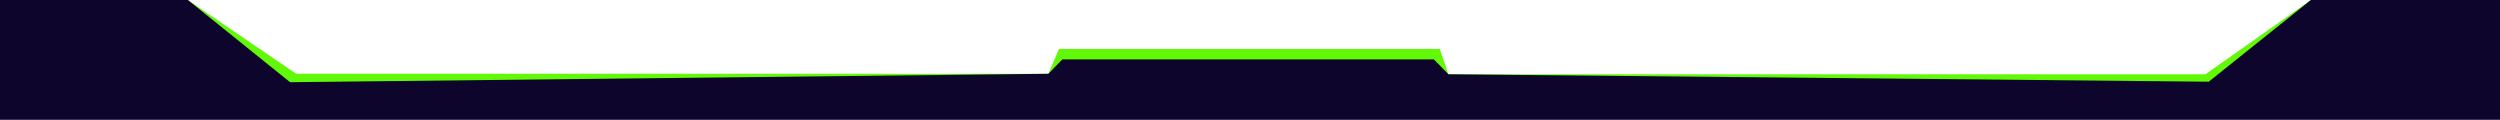 <svg viewBox="0 0 1920 92" fill="none" xmlns="http://www.w3.org/2000/svg" preserveAspectRatio="none">
<path d="M144.323 0L227.375 56.613L805.15 56.663L813.311 37.595H1105.76L1112.39 57.045H1693.74L1774.75 0L1723.29 73.343H223.287L144.323 0Z" fill="#61F908"/>
<path d="M0 0H144.323L222.79 63.136L805.15 56.663L815.852 45.634H1101.24L1112.39 57.045L1696.28 62.755L1774.75 0H1920V92H0V0Z" fill="#0E052D"/>
</svg>
